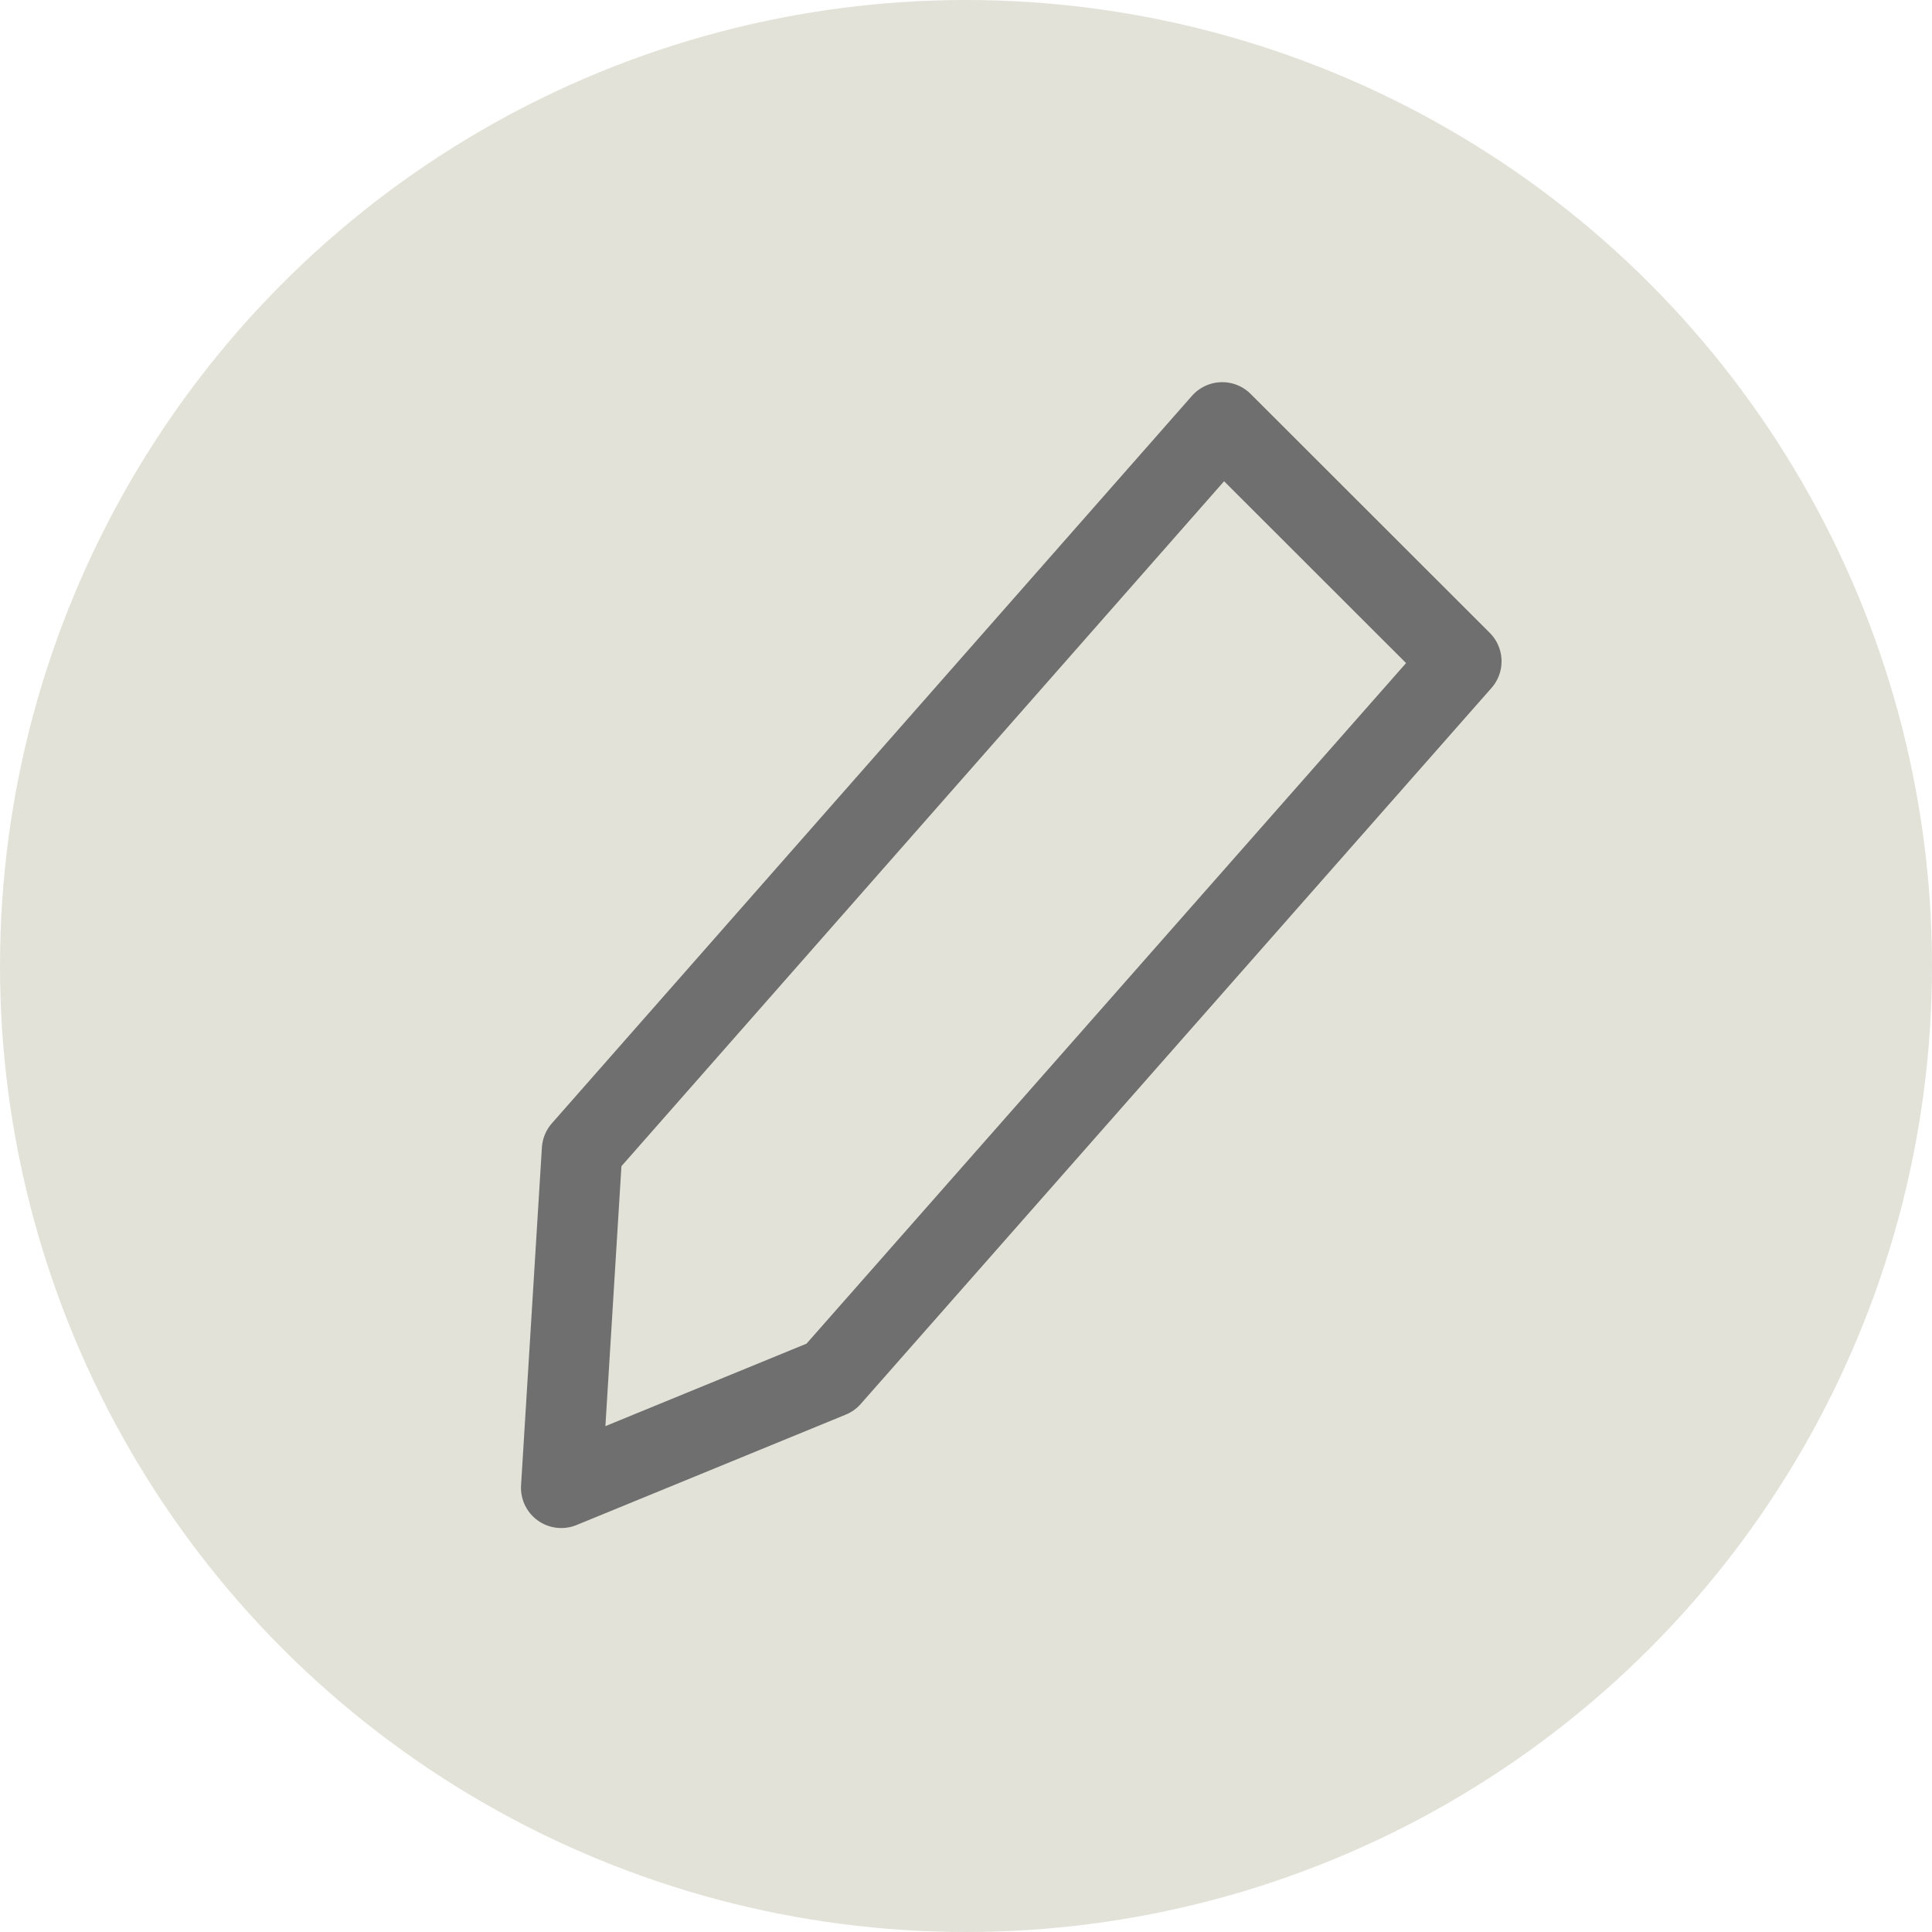 <svg xmlns="http://www.w3.org/2000/svg" width="24" height="24" viewBox="0 0 24 24">
  <g id="Group_4297" data-name="Group 4297" transform="translate(-457 -1313)">
    <circle id="Ellipse_130" data-name="Ellipse 130" cx="12" cy="12" r="12" transform="translate(457 1313)" fill="#e3e2d9"/>
    <path id="Path_535" data-name="Path 535" d="M12.936.893,2.48,6.843.869,10.724l3.607-.207,10.3-5.853Z" transform="matrix(0.946, -0.326, 0.326, 0.946, 459.654, 1321.62)" fill="none" stroke="#6f6f6f" stroke-linejoin="round" stroke-width="1"/>
  </g>
</svg>
